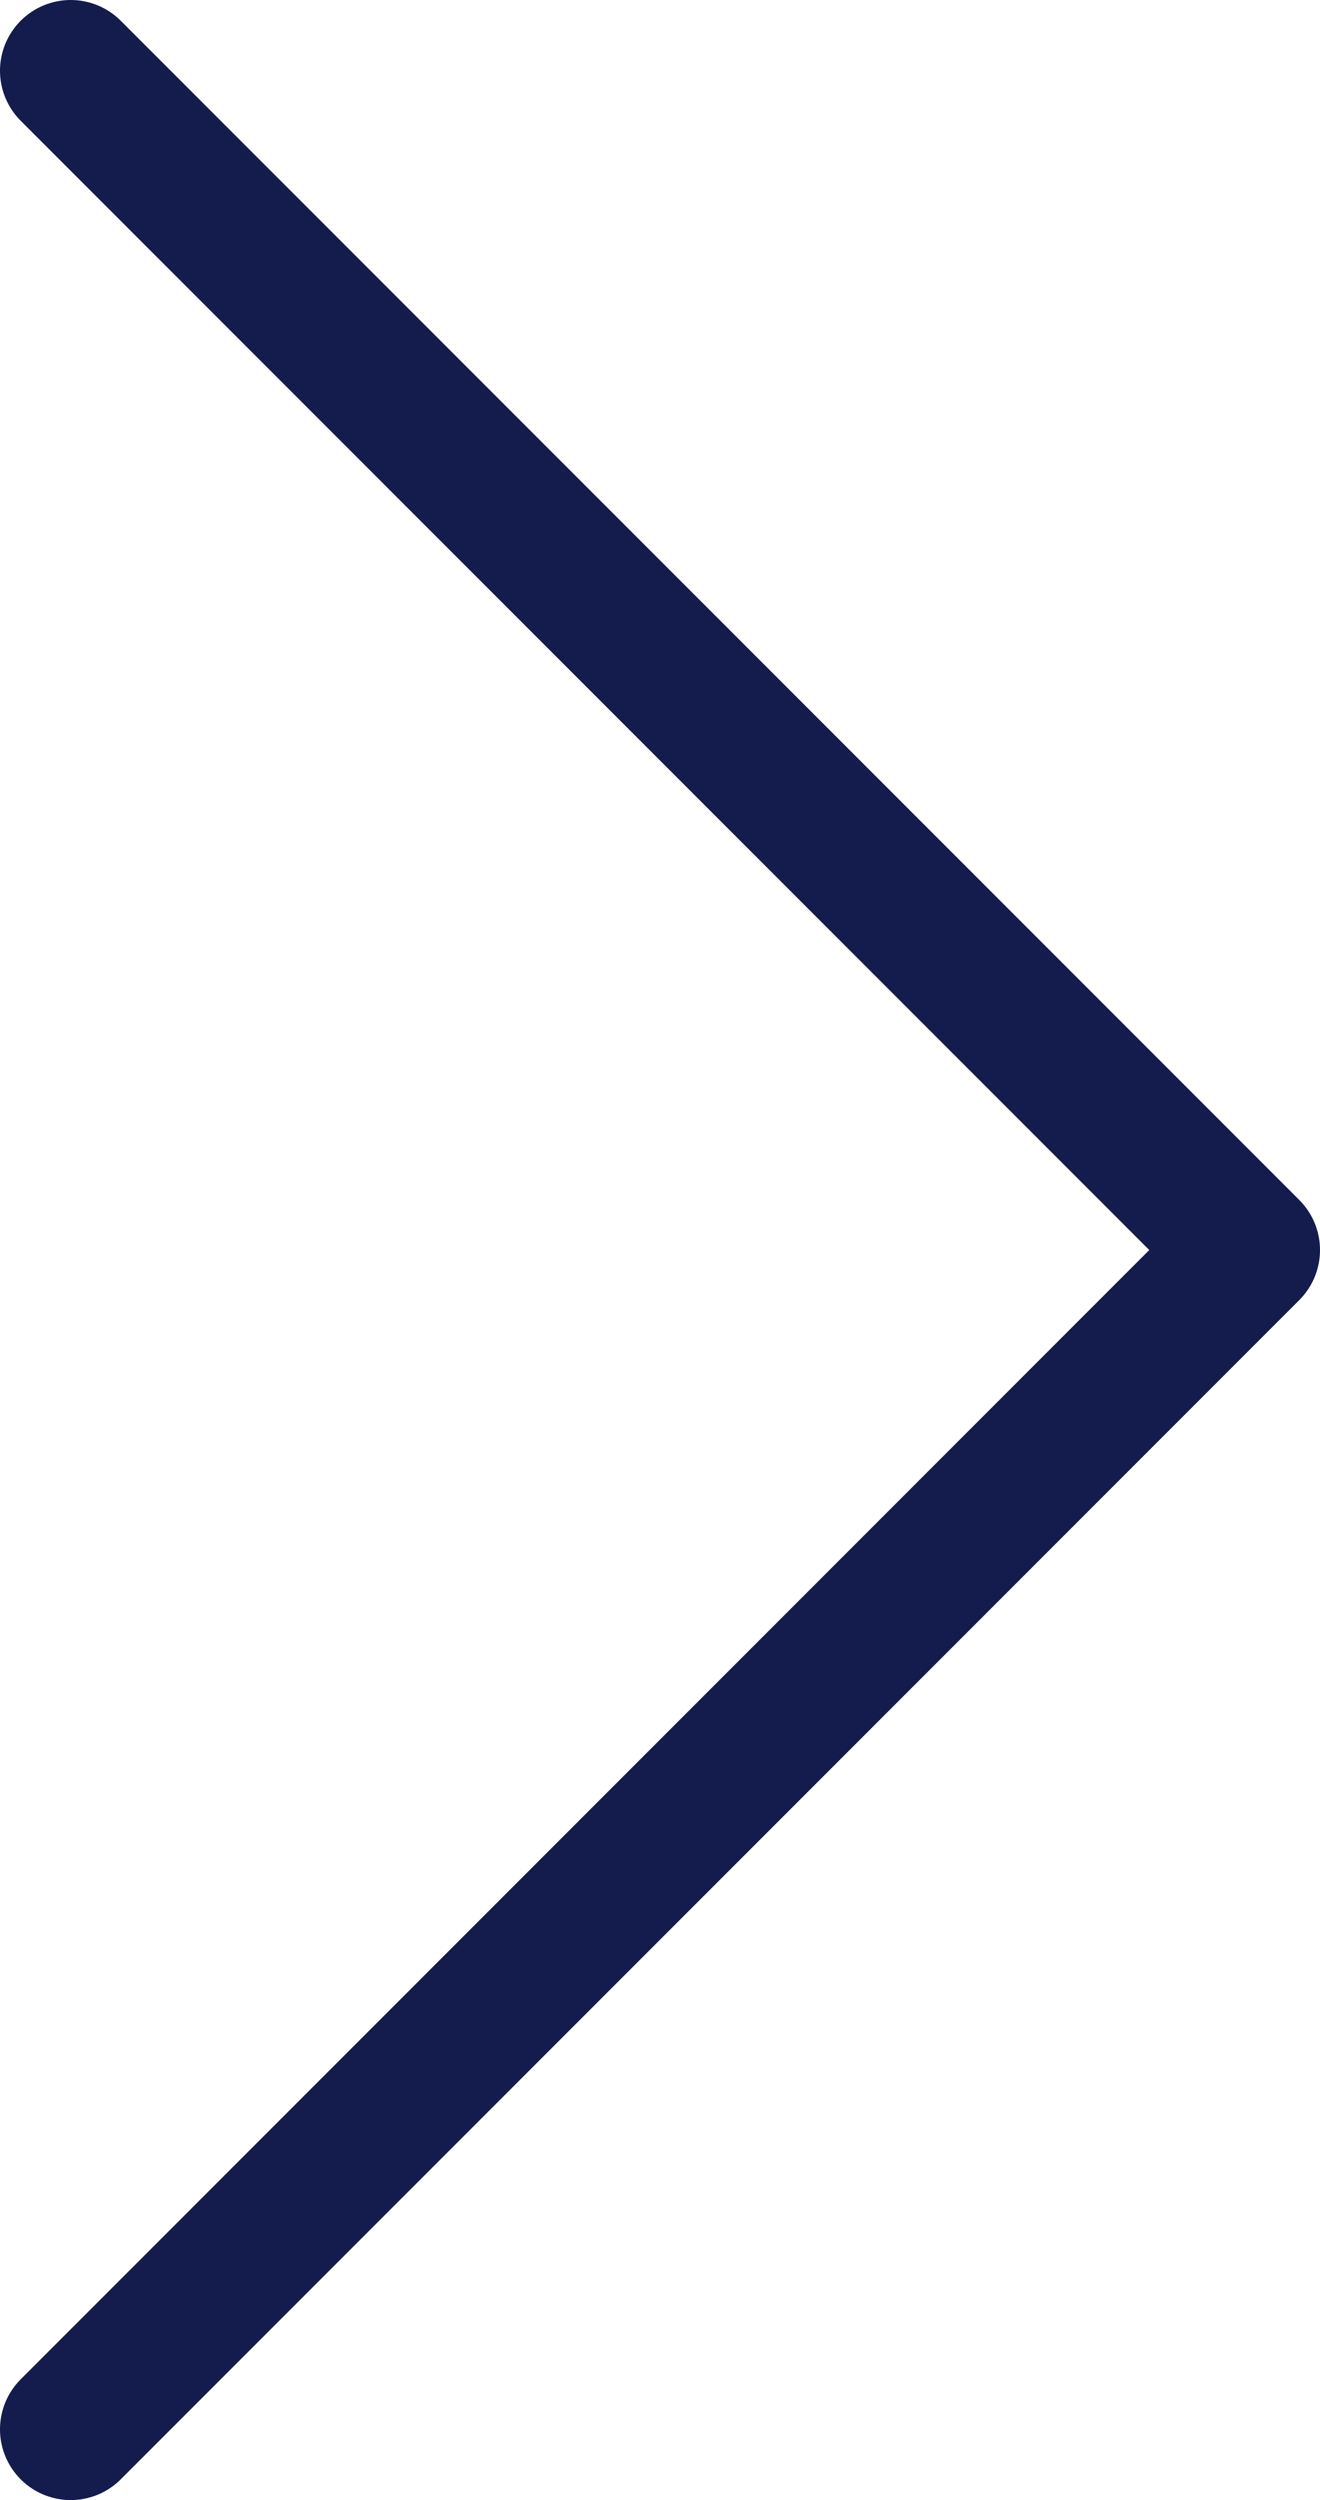 <svg xmlns="http://www.w3.org/2000/svg" viewBox="0 0 11.2 21.2"><defs><style>.cls-1{fill:none;stroke:#141b4d;stroke-linecap:round;stroke-linejoin:round;stroke-width:1.2px;}</style></defs><g id="Capa_2" data-name="Capa 2"><g id="Layer_1" data-name="Layer 1"><polyline class="cls-1" points="0.6 20.6 10.6 10.6 0.6 0.6"/></g></g></svg>